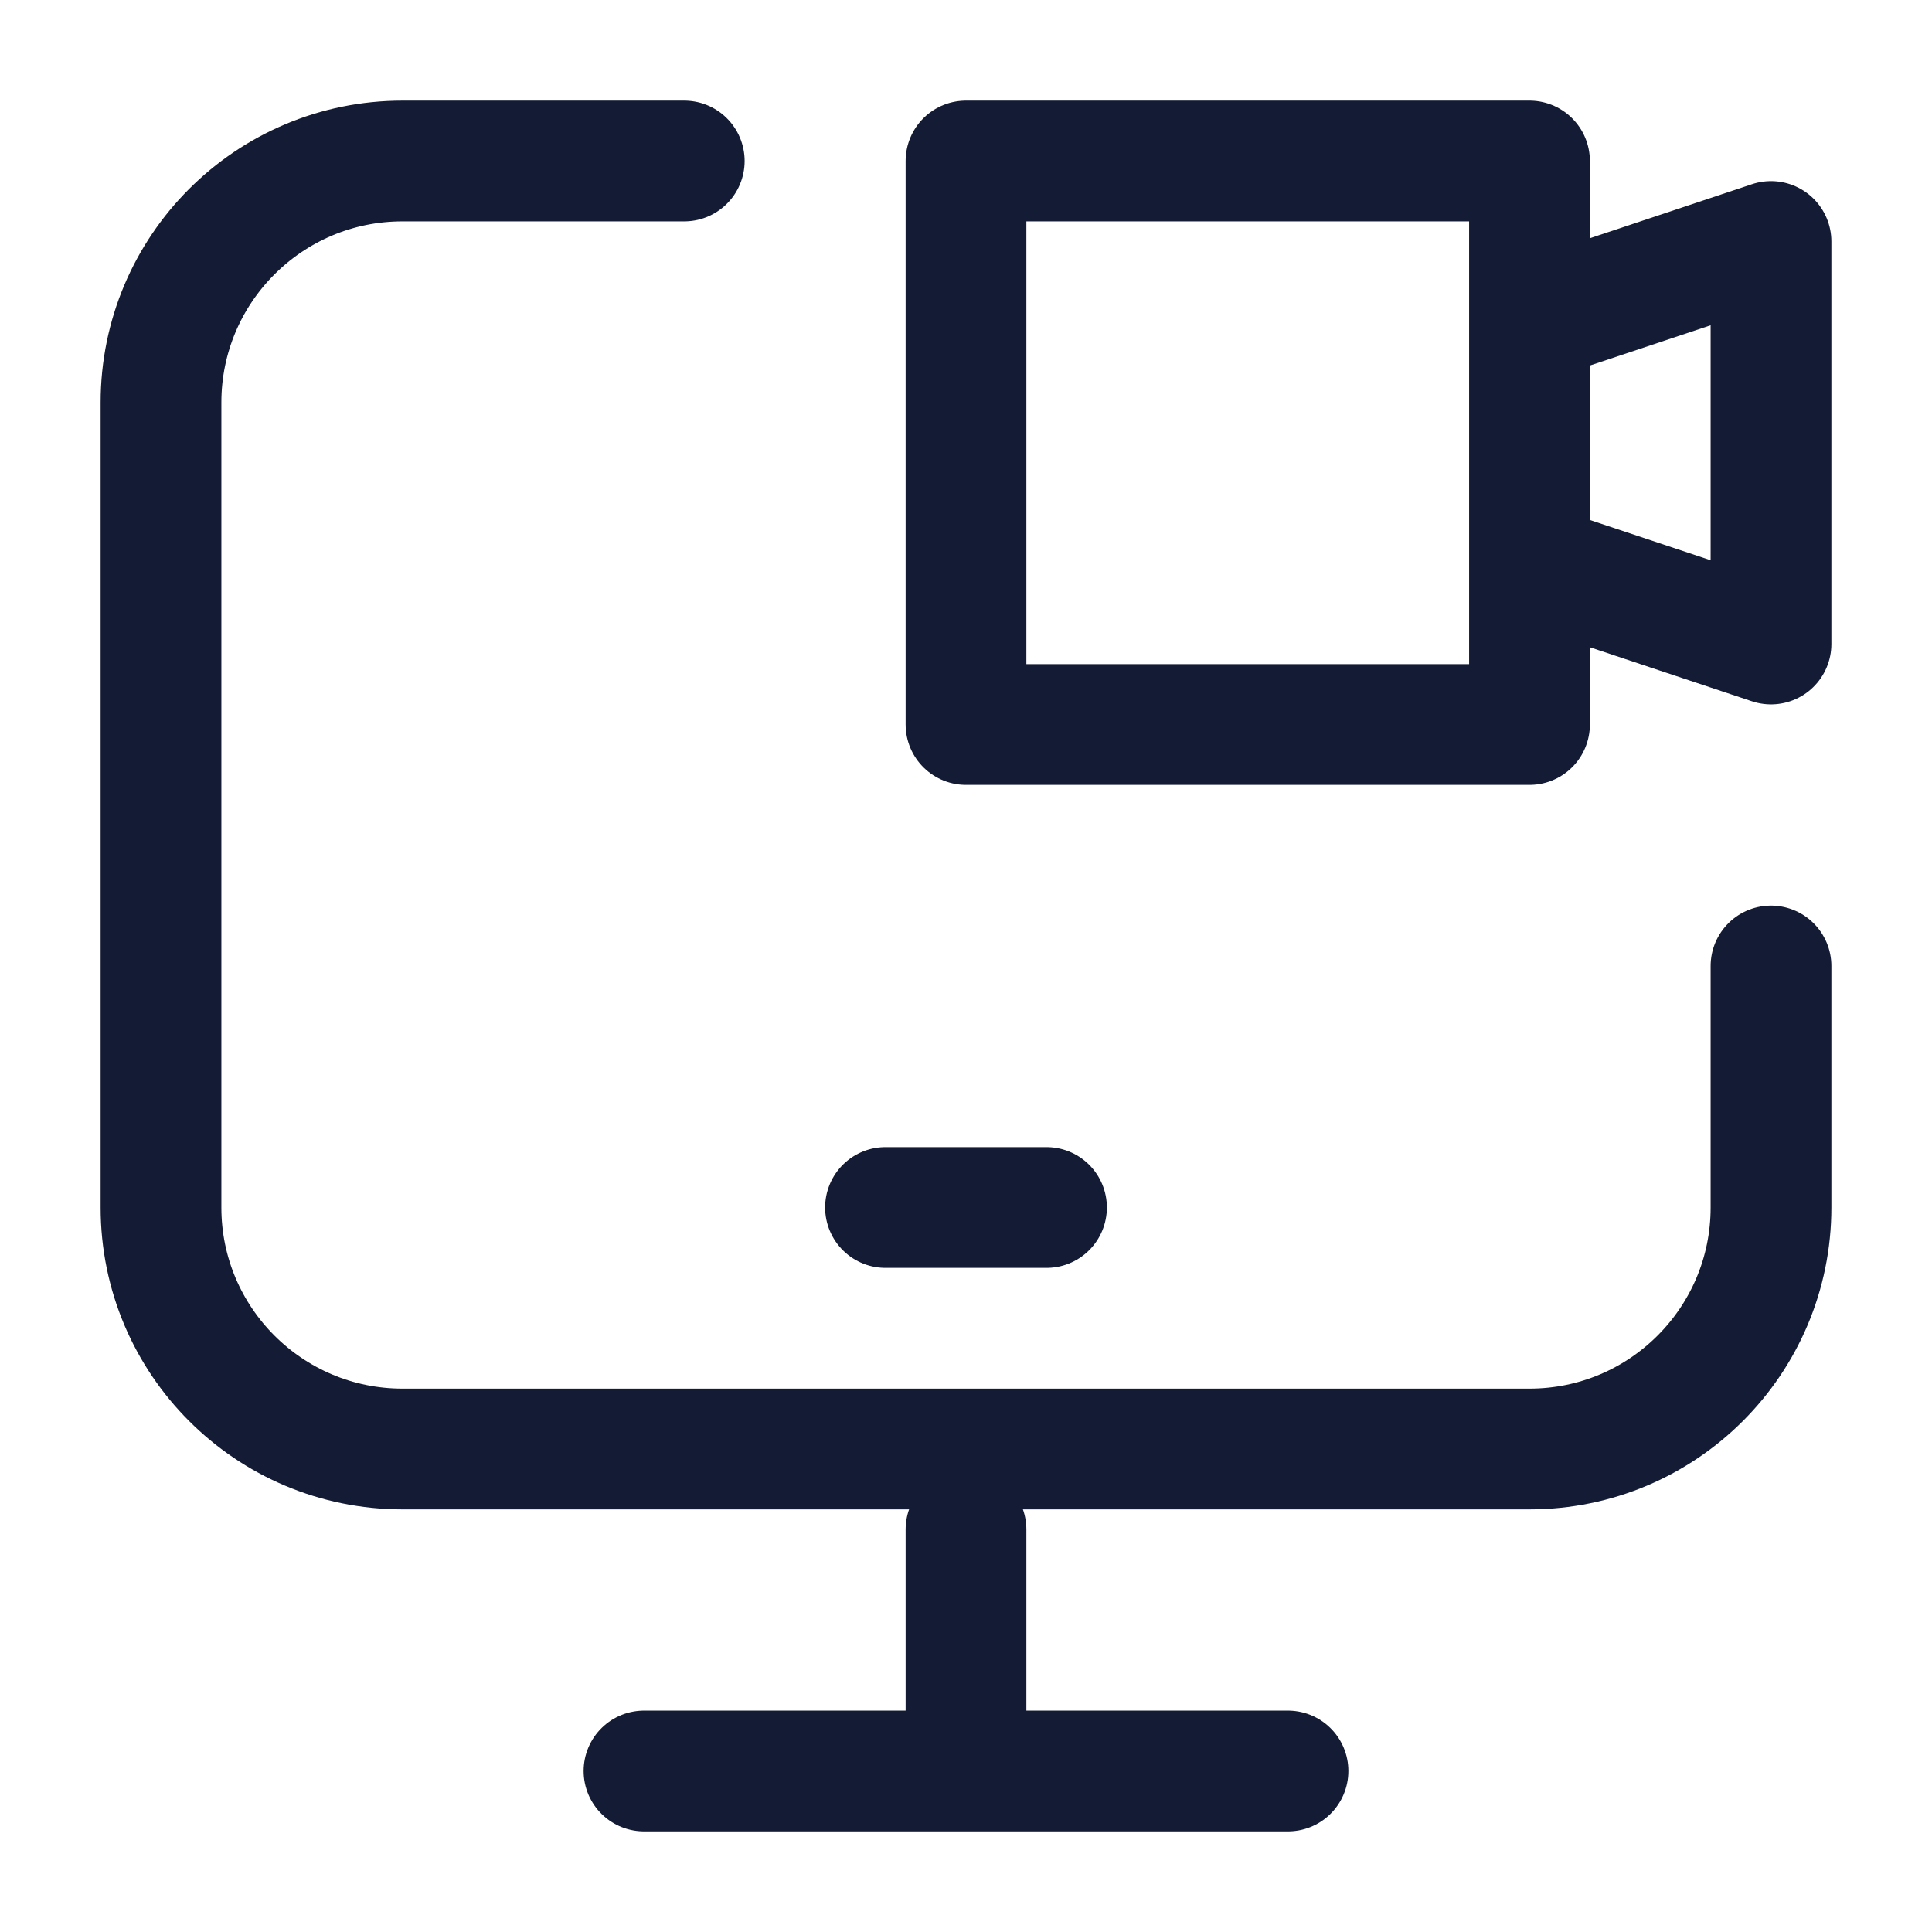 <svg width="24" height="24" viewBox="0 0 24 24" fill="none" xmlns="http://www.w3.org/2000/svg">
<path d="M22 12V15C22 16.657 20.657 18 19 18H5C3.343 18 2 16.657 2 15V5C2 3.343 3.343 2 5 2H8.5" stroke="#141B34" stroke-width="1.5" stroke-linecap="round" stroke-linejoin="round"/>
<path d="M11 15H13" stroke="#141B34" stroke-width="1.5" stroke-linecap="round" stroke-linejoin="round"/>
<path d="M12 19V22M8 22H16" stroke="#141B34" stroke-width="1.5" stroke-linecap="round" stroke-linejoin="round"/>
<path d="M19 7L22 8V3L19 4M12 2H19V9H12V2Z" stroke="#141B34" stroke-width="1.5" stroke-linejoin="round"/>
</svg>
